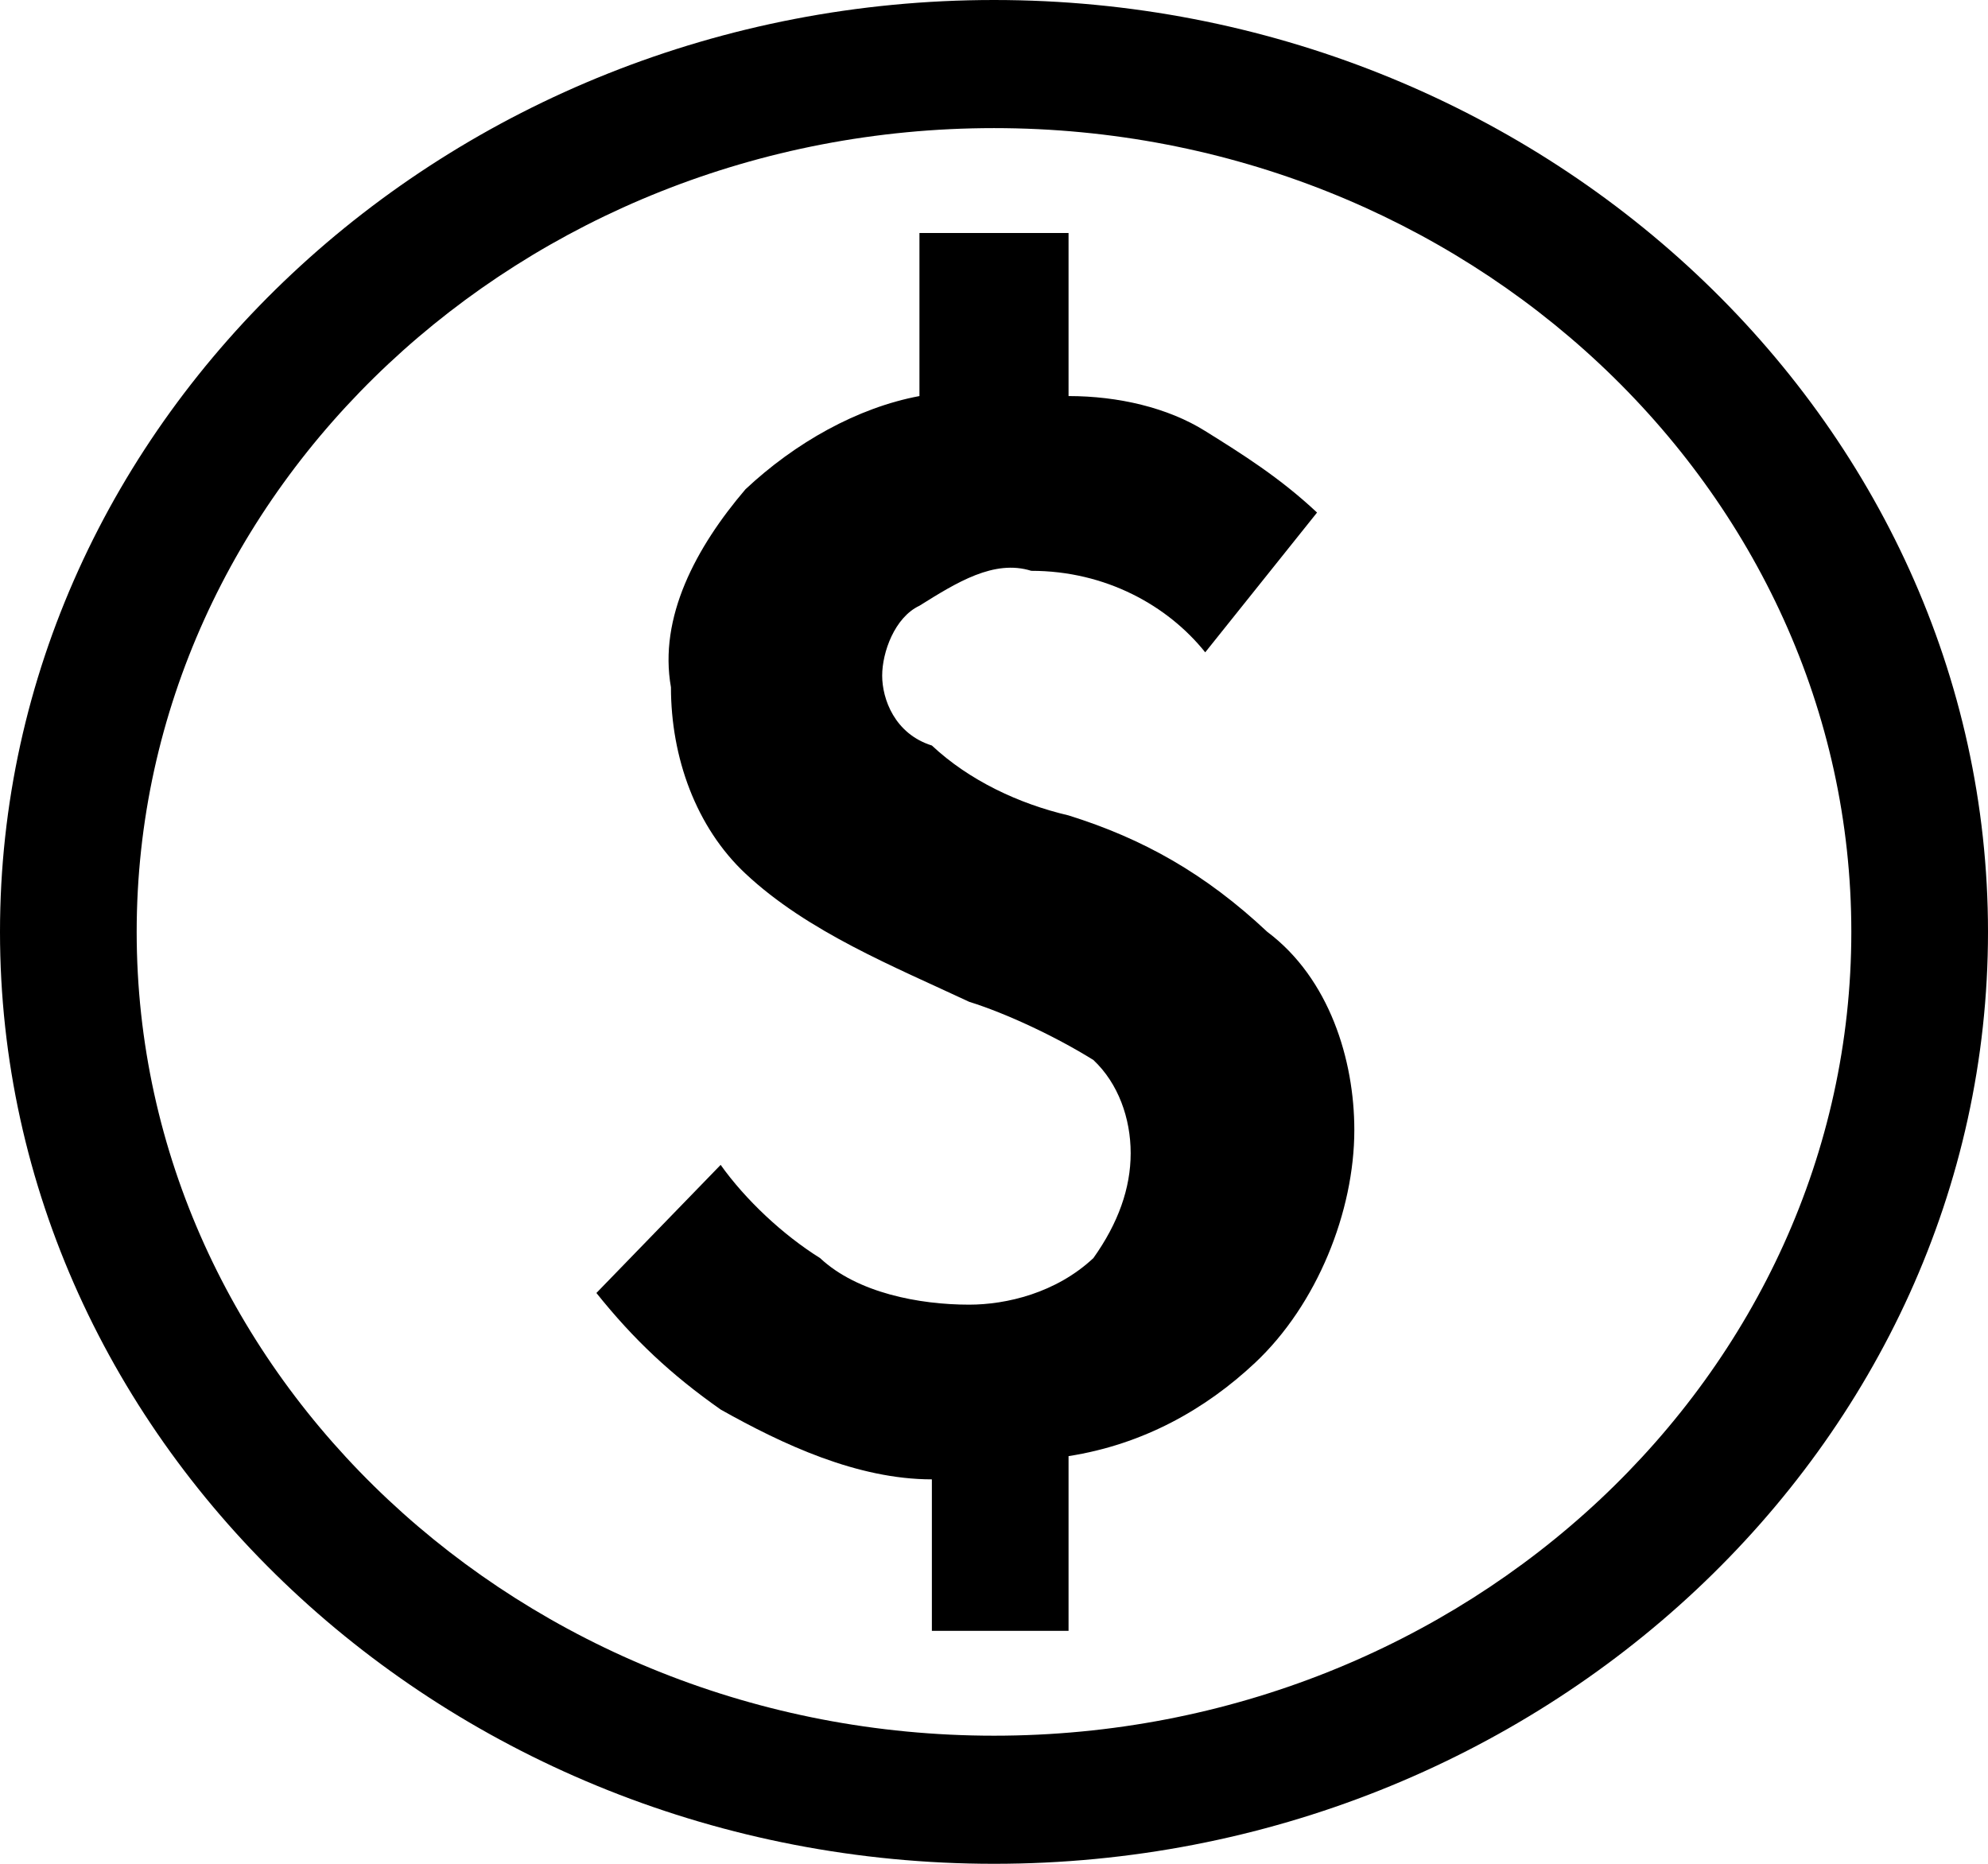 <svg width="32" height="30" viewBox="0 0 32 30" fill="none" xmlns="http://www.w3.org/2000/svg">
<path d="M17.2 13.125C16.4 12.938 15.6 12.562 15 12C14.4 11.812 14.2 11.25 14.2 10.875C14.2 10.5 14.4 9.938 14.8 9.75C15.4 9.375 16 9 16.6 9.188C17.8 9.188 18.8 9.75 19.4 10.5L21.2 8.25C20.6 7.688 20 7.312 19.4 6.938C18.8 6.562 18 6.375 17.2 6.375V3.75H14.8V6.375C13.8 6.562 12.8 7.125 12 7.875C11.2 8.812 10.6 9.938 10.8 11.062C10.8 12.188 11.2 13.312 12 14.062C13 15 14.4 15.562 15.6 16.125C16.2 16.312 17 16.688 17.6 17.062C18 17.438 18.2 18 18.2 18.562C18.2 19.125 18 19.688 17.6 20.25C17 20.812 16.2 21 15.6 21C14.8 21 13.8 20.812 13.2 20.25C12.6 19.875 12 19.312 11.6 18.75L9.6 20.812C10.2 21.562 10.8 22.125 11.6 22.688C12.6 23.25 13.8 23.812 15 23.812V26.25H17.2V23.438C18.4 23.25 19.4 22.688 20.2 21.938C21.2 21 21.8 19.5 21.8 18.188C21.8 17.062 21.4 15.75 20.4 15C19.4 14.062 18.4 13.5 17.2 13.125ZM16 0C7.2 0 0 6.75 0 15C0 23.25 7.2 30 16 30C24.8 30 32 23.25 32 15C32 6.75 24.8 0 16 0ZM16 27.938C8.4 27.938 2.2 22.125 2.2 15C2.2 7.875 8.4 2.062 16 2.062C23.6 2.062 29.8 7.875 29.8 15C29.8 22.125 23.6 27.938 16 27.938Z" fill="black"/>
</svg>
